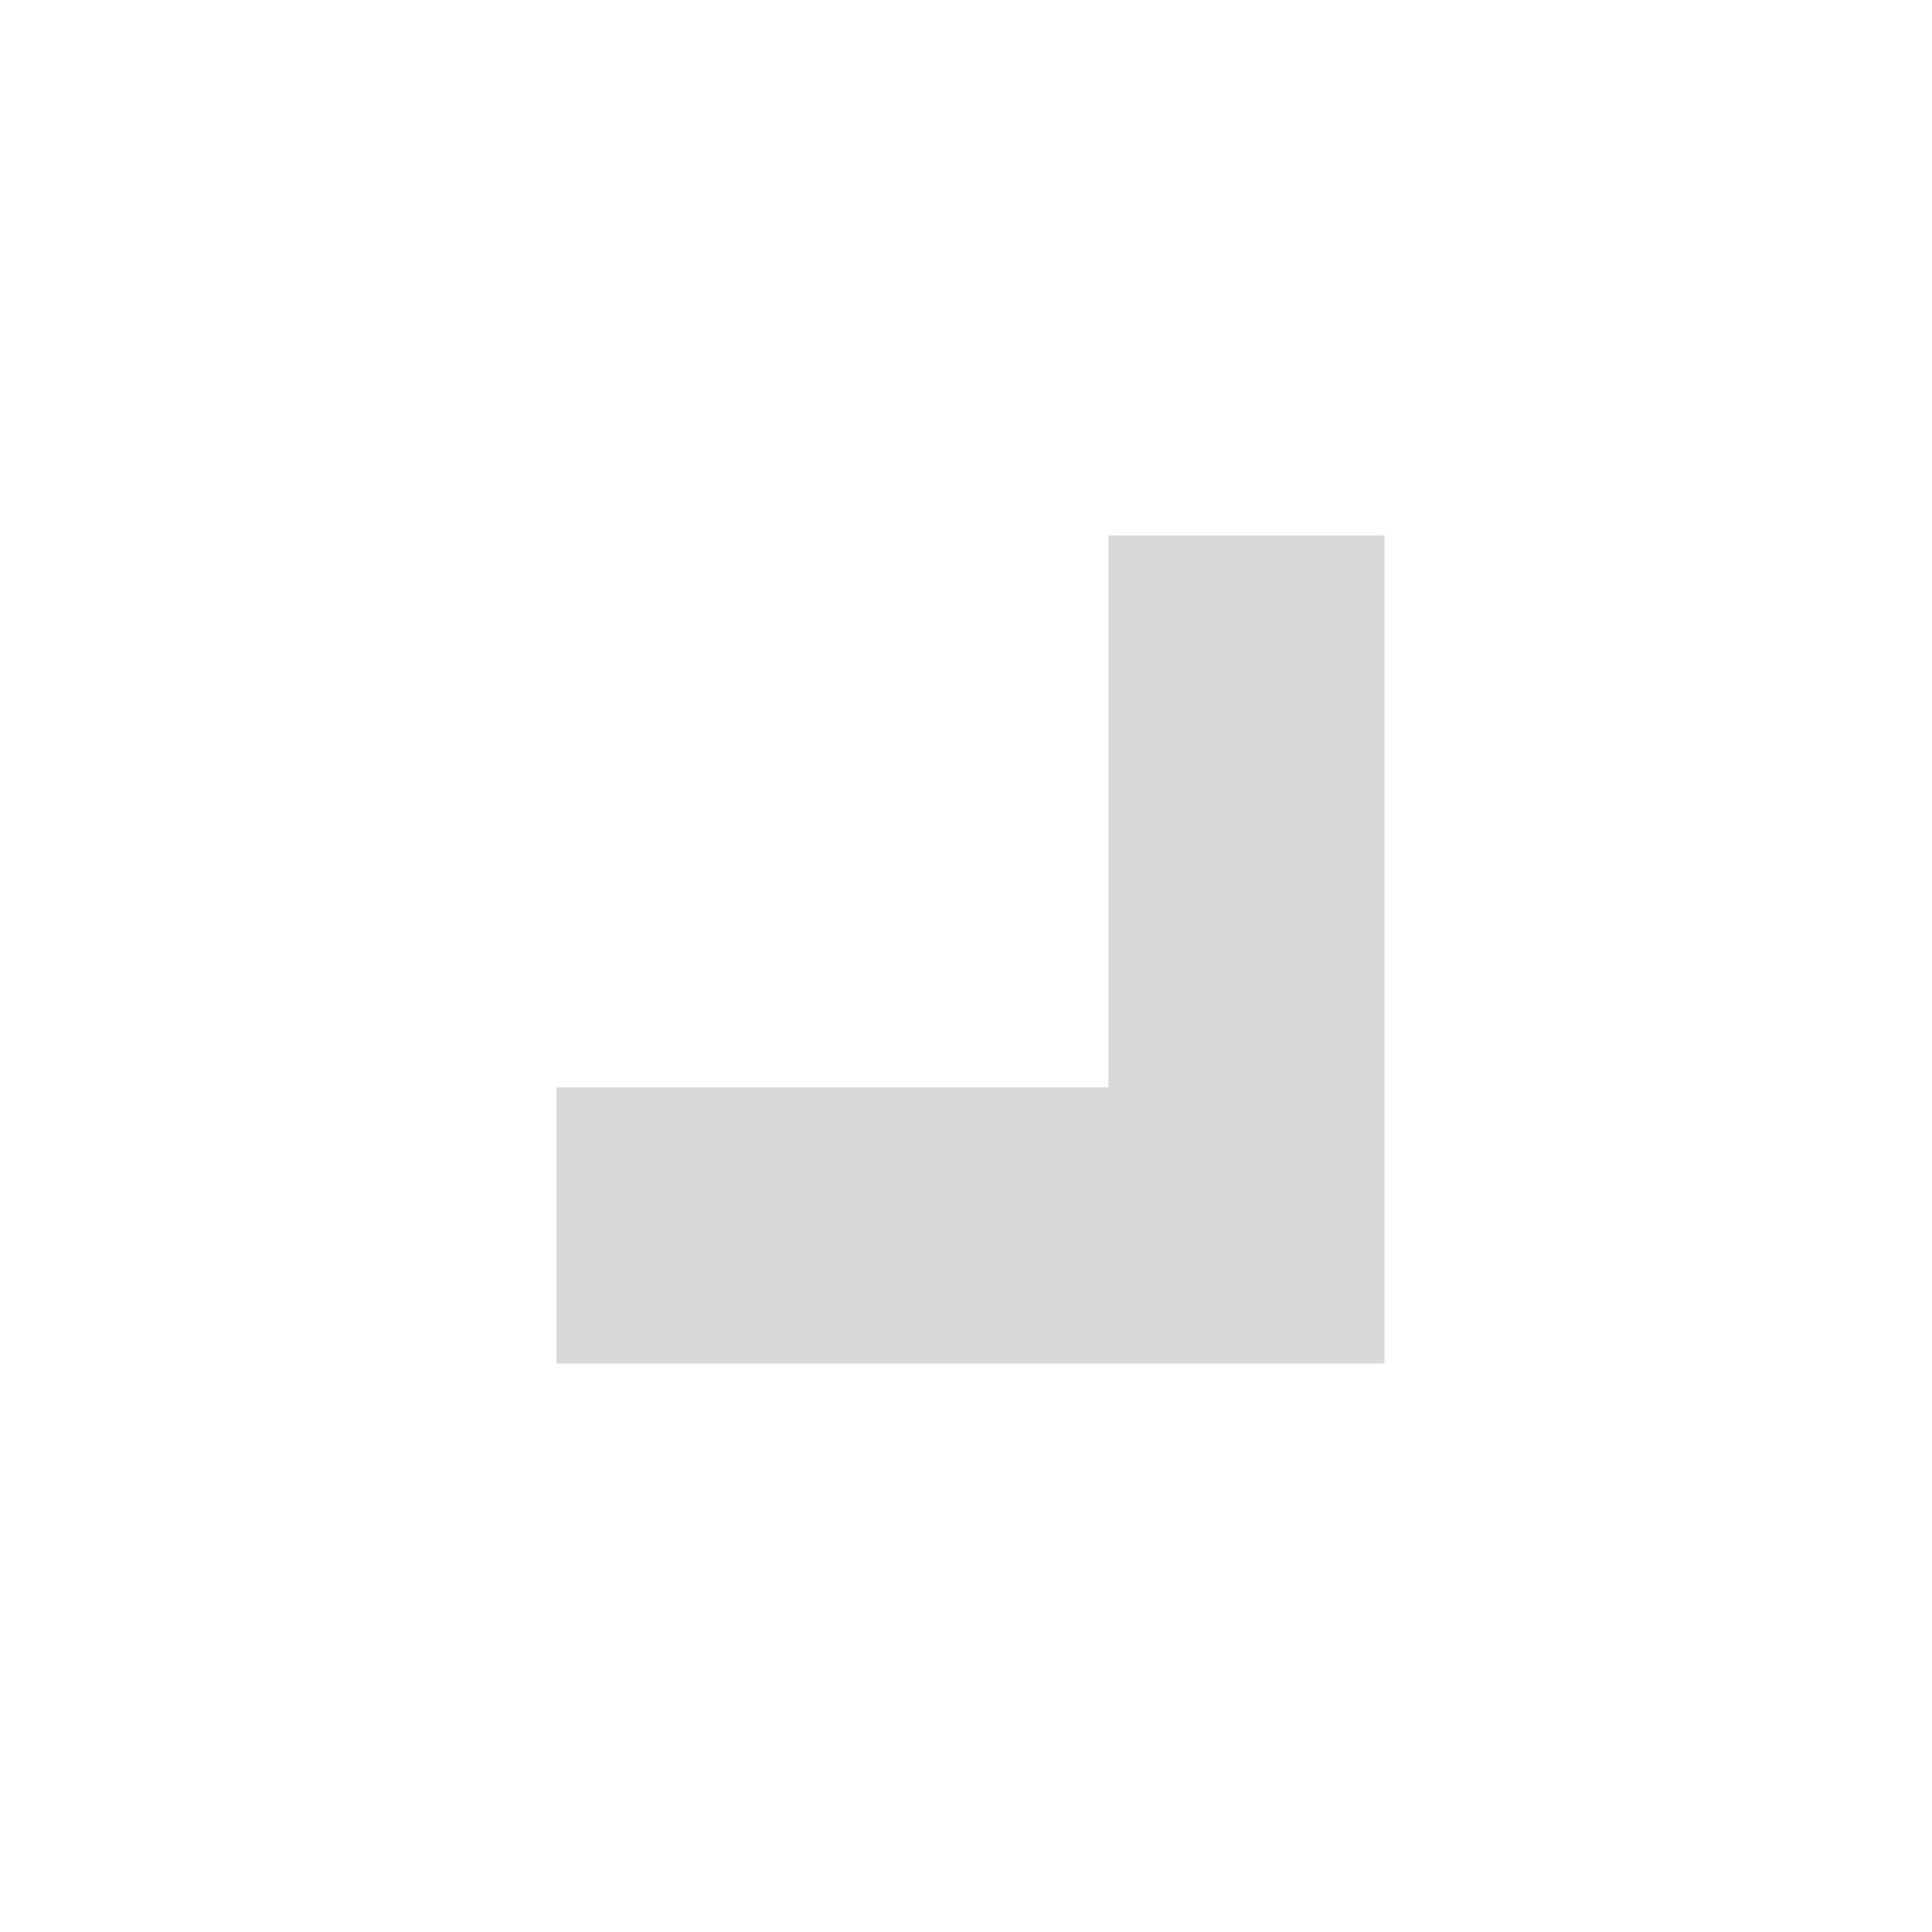 <?xml version="1.0" encoding="UTF-8"?>
<svg width="14px" height="14px" viewBox="0 0 14 14" version="1.1" xmlns="http://www.w3.org/2000/svg" xmlns:xlink="http://www.w3.org/1999/xlink">
    <title>ic/node/group/scale_adjustor</title>
    <g id="Symbol" stroke="none" stroke-width="1" fill="none" fill-rule="evenodd">
        <g id="ic/node/group/scale_adjustor" fill="#D8D8D8" fill-rule="nonzero">
            <path d="M10.032,9.88 L4.032,9.88 L4.032,7.88 L8.032,7.88 L8.032,3.88 L10.032,3.88 L10.032,9.88 Z" id="Combined-Shape"></path>
        </g>
    </g>
</svg>